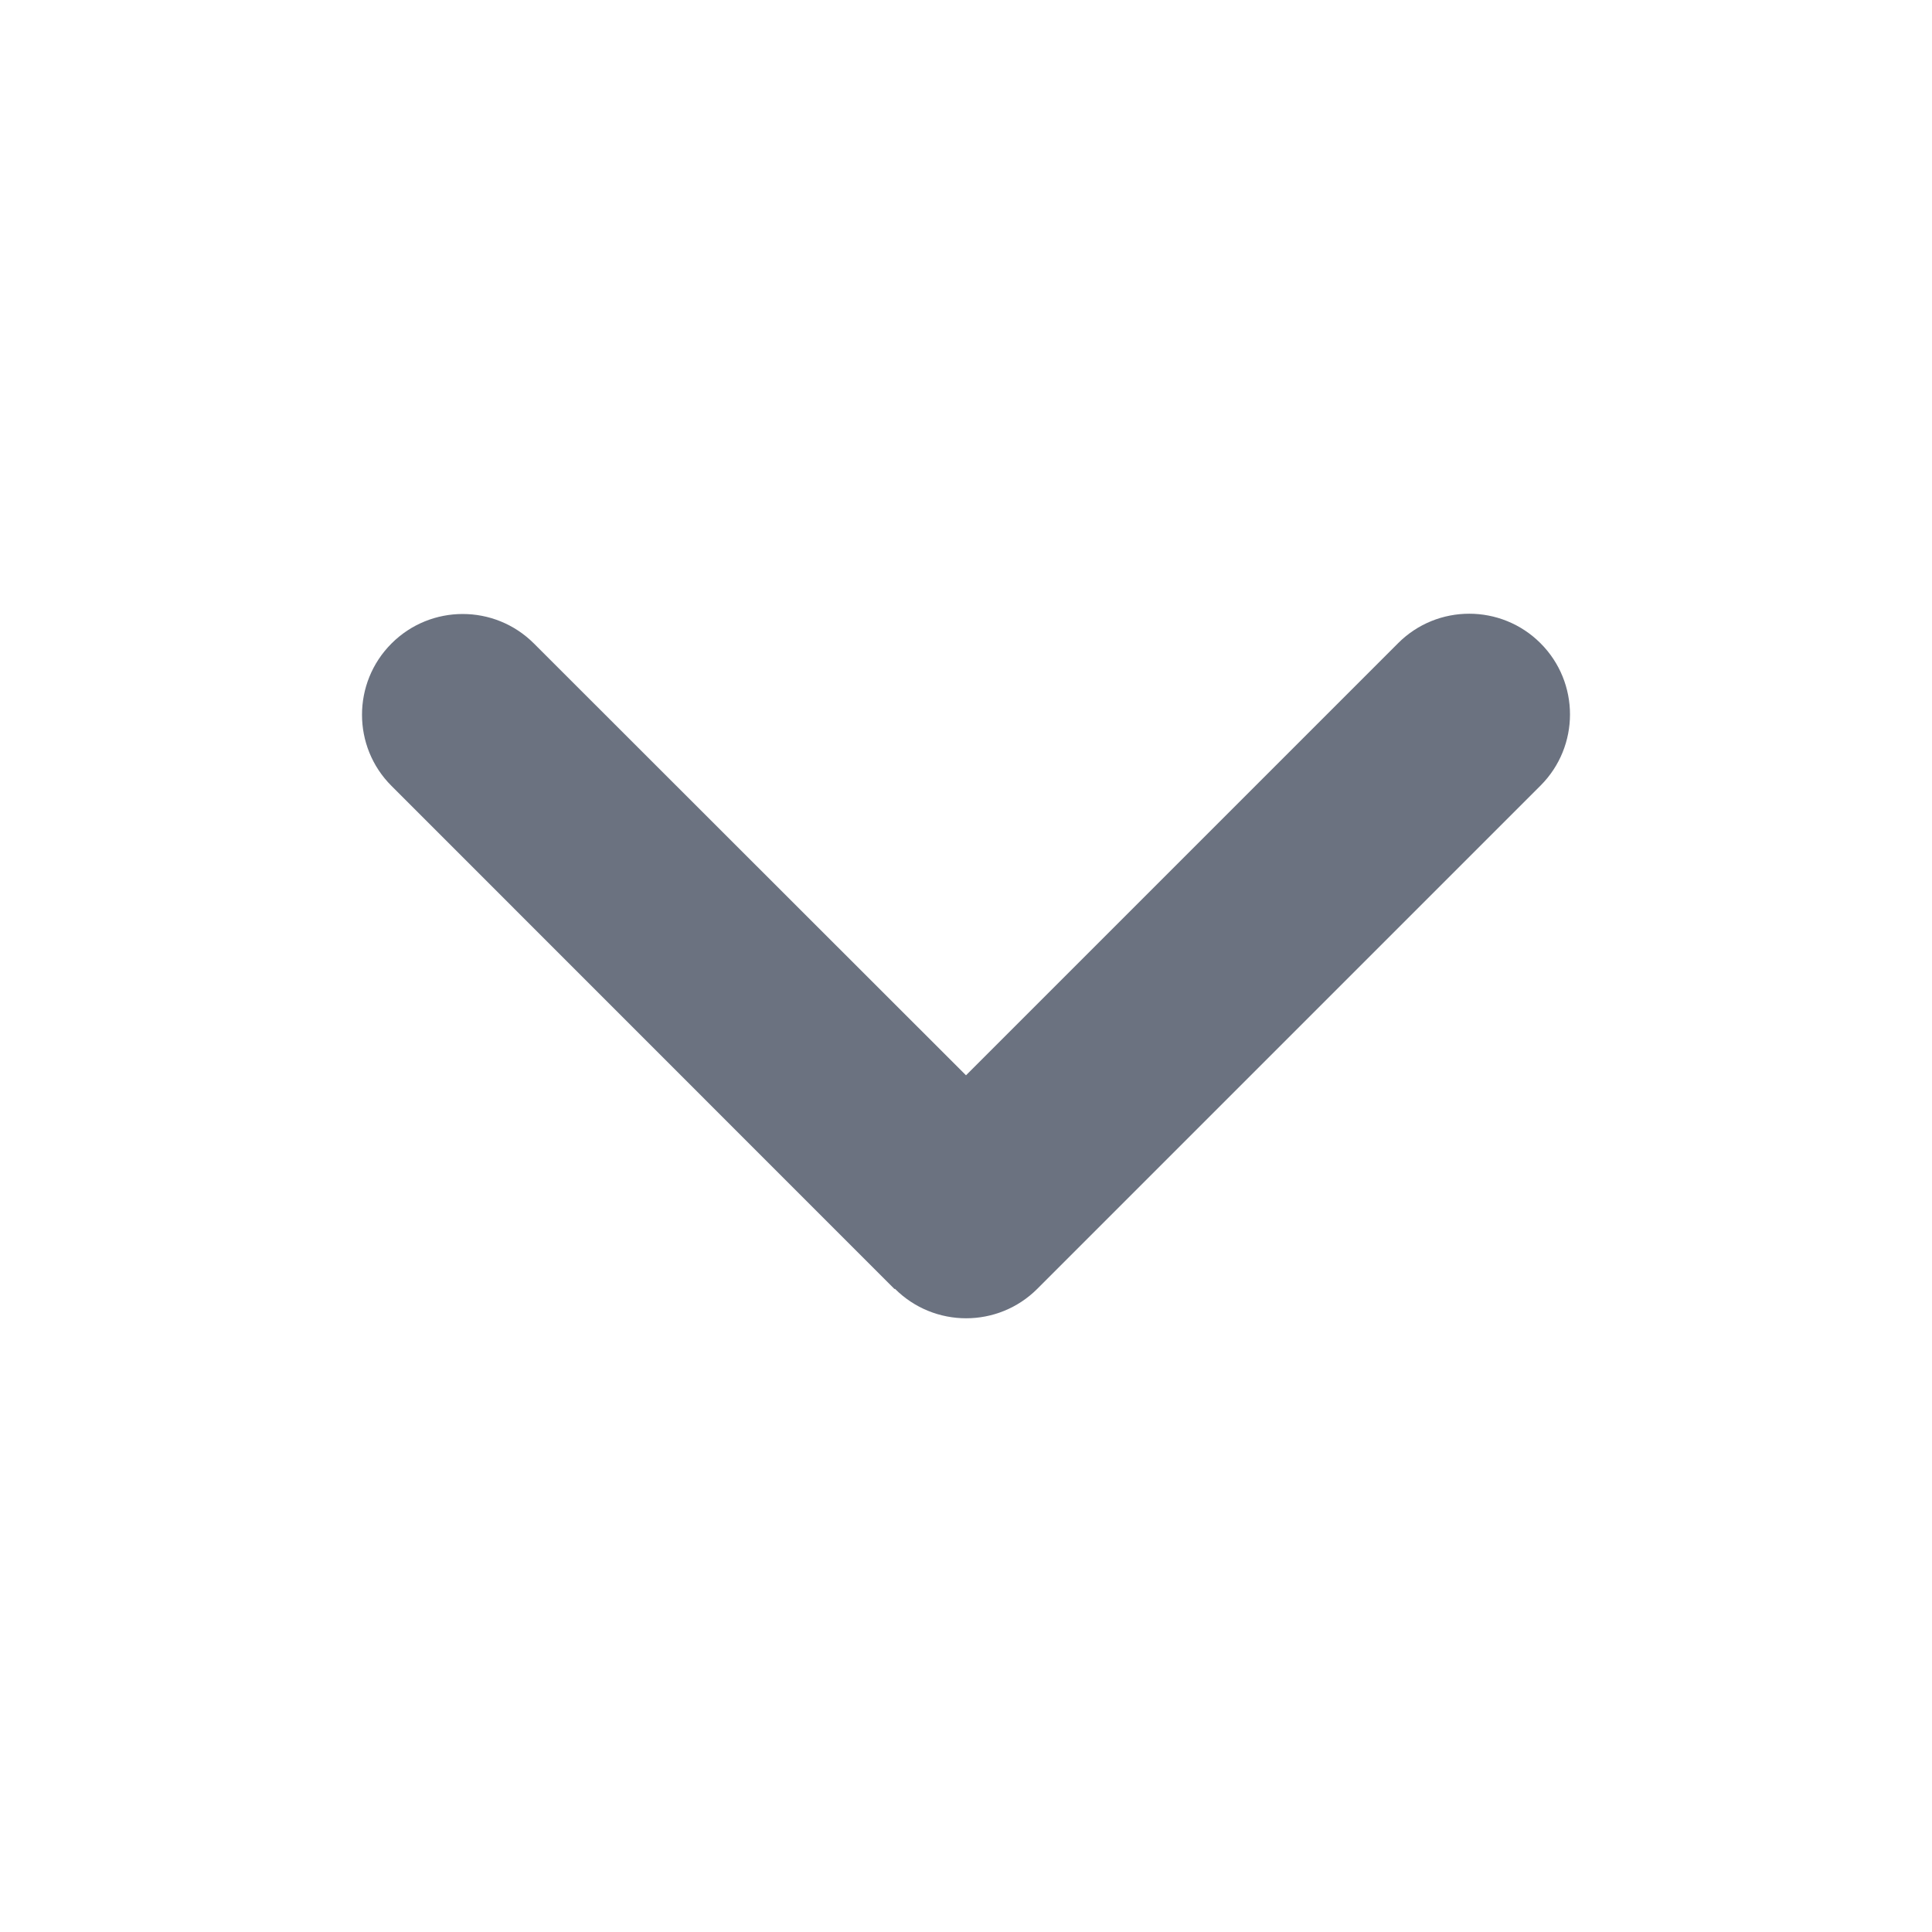 <svg width="14" height="14" viewBox="0 0 14 14" fill="none" xmlns="http://www.w3.org/2000/svg">
<path d="M6.485 9.339C6.77 9.624 7.232 9.624 7.517 9.339L11.163 5.693C11.448 5.408 11.448 4.946 11.163 4.661C10.878 4.376 10.415 4.376 10.131 4.661L7 7.792L3.869 4.663C3.584 4.378 3.122 4.378 2.837 4.663C2.552 4.948 2.552 5.411 2.837 5.695L6.482 9.341L6.485 9.339Z" fill="#6B7280"/>
</svg>
